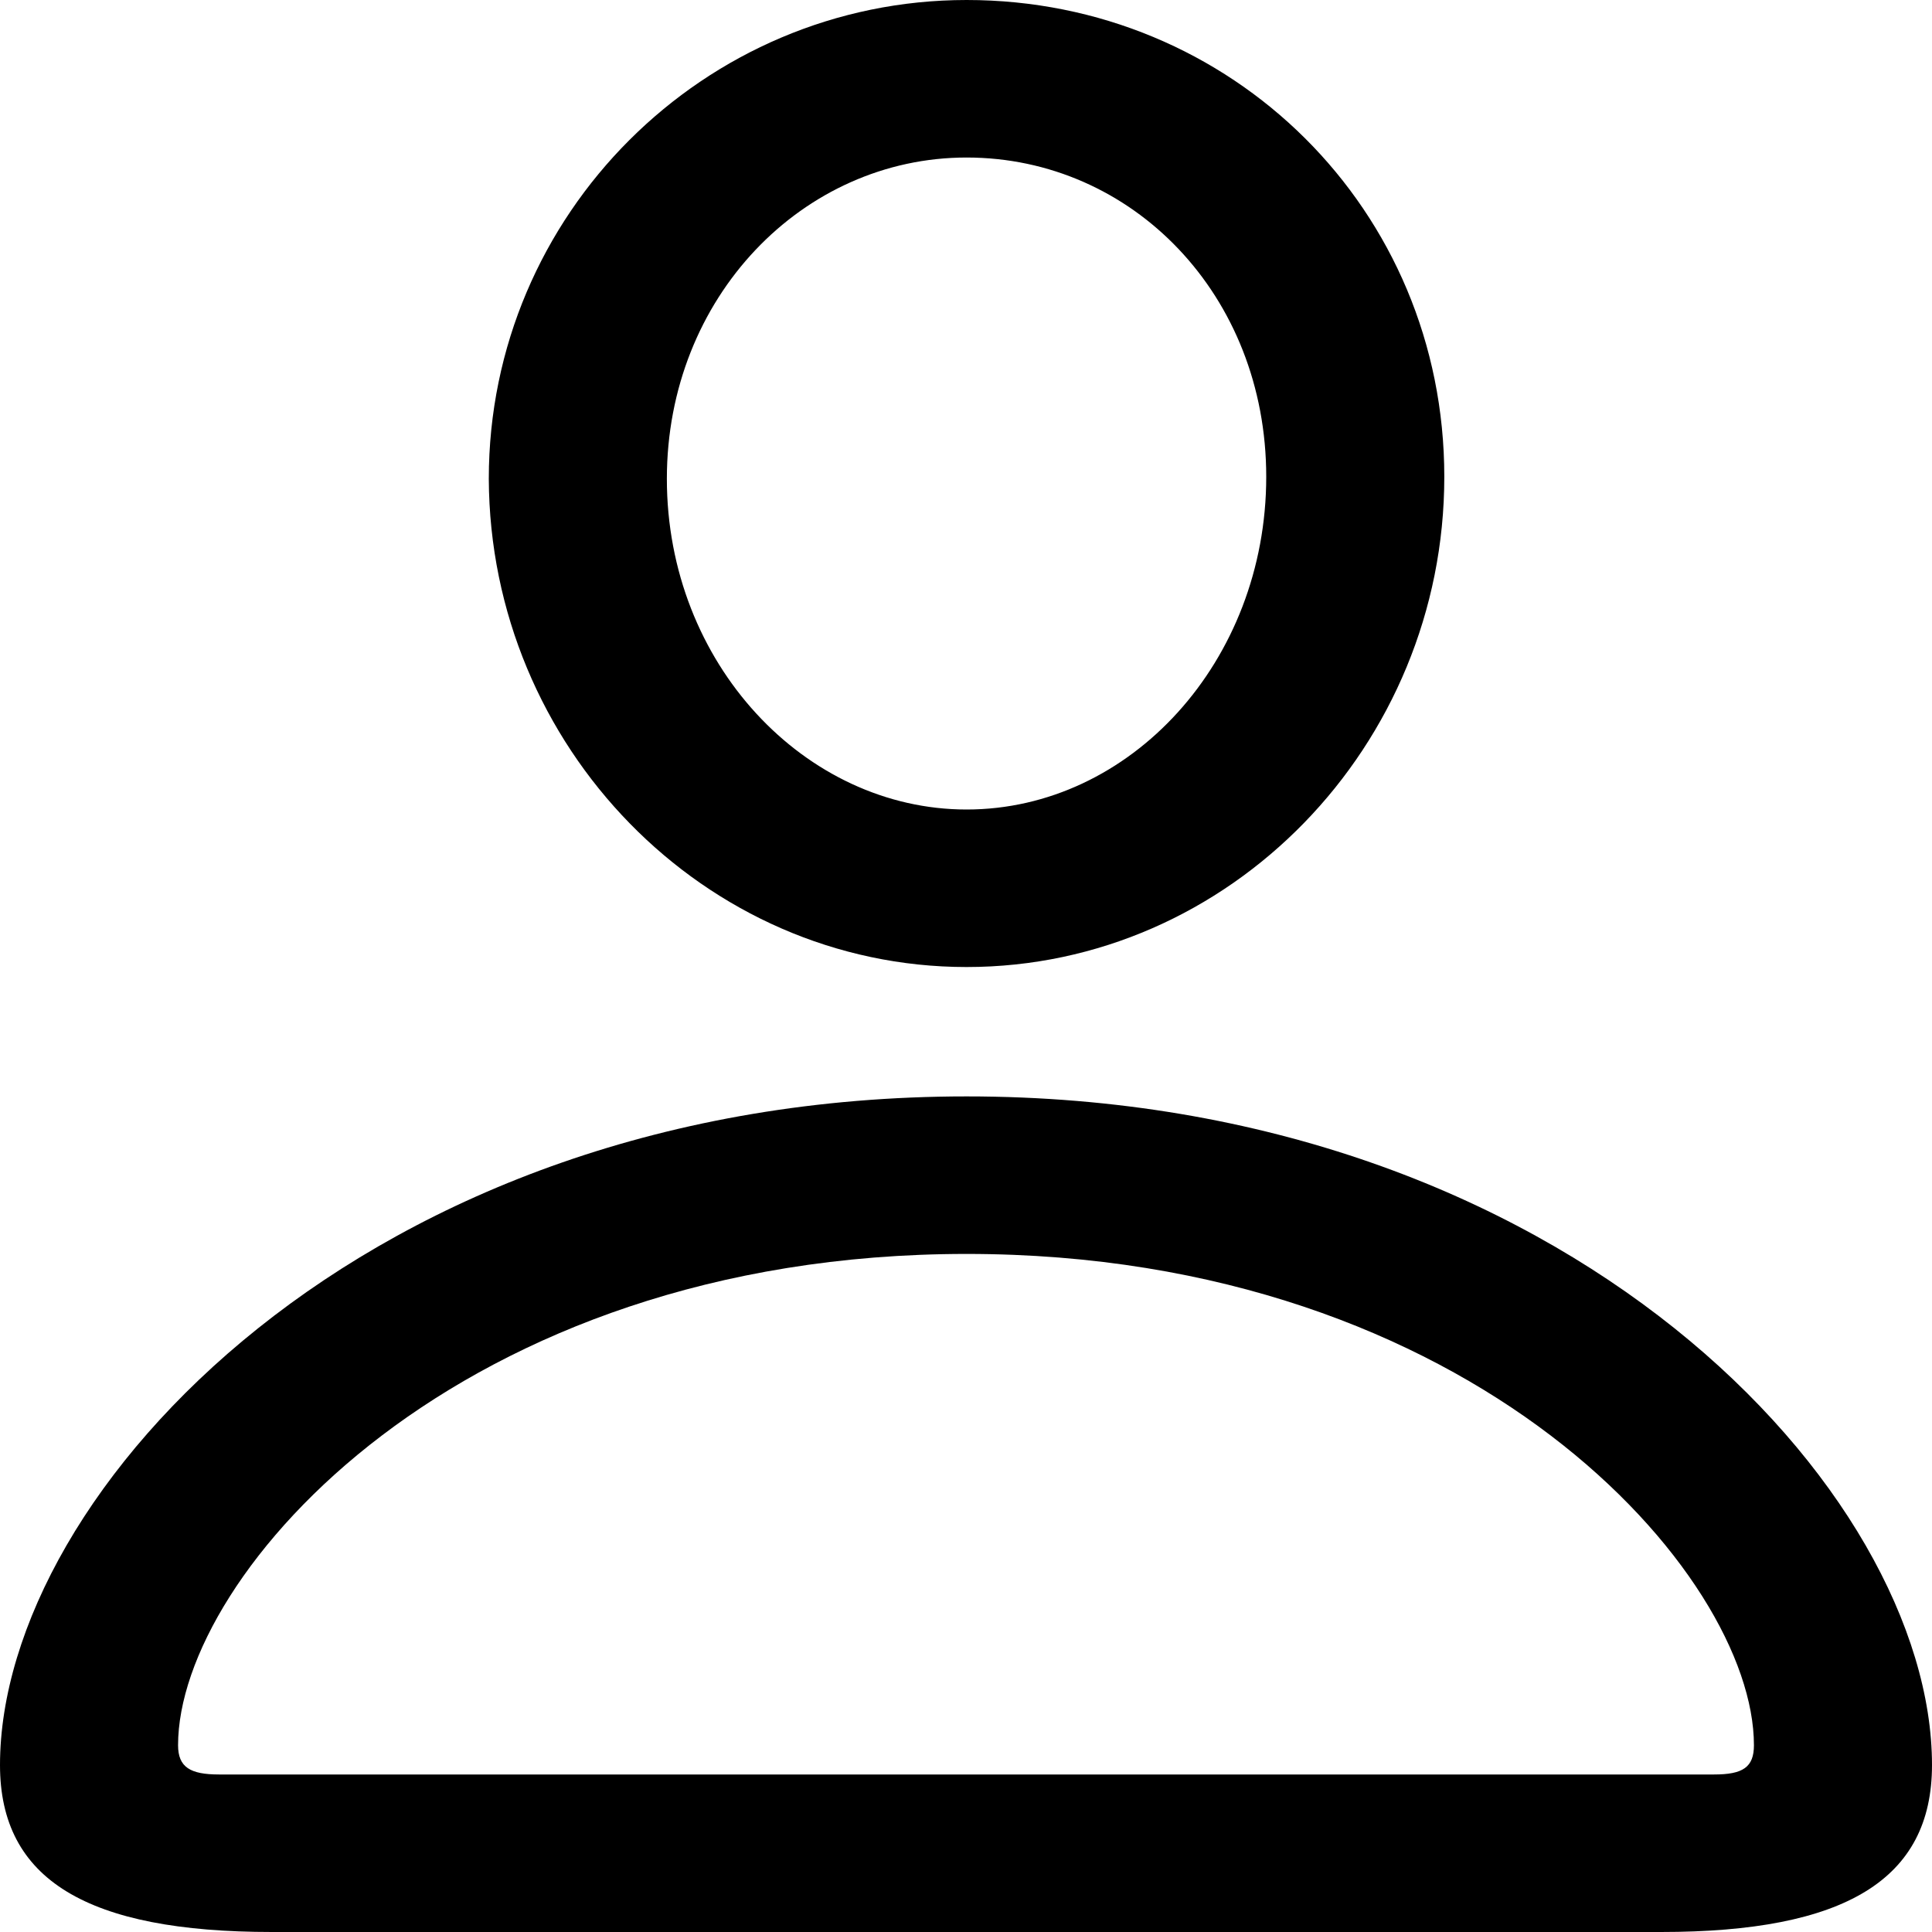 <svg xmlns="http://www.w3.org/2000/svg" width="30" height="30" viewBox="0 0 30 30" fill="none">
  <path d="M15.009 15.016C19.096 15.016 22.427 11.582 22.427 7.403C22.427 3.256 19.13 0 15.009 0C10.939 0 7.59 3.321 7.59 7.435C7.607 11.598 10.939 15.016 15.009 15.016ZM15.009 12.57C12.501 12.57 10.355 10.302 10.355 7.435C10.355 4.617 12.467 2.446 15.009 2.446C17.584 2.446 19.662 4.584 19.662 7.403C19.662 10.27 17.55 12.57 15.009 12.57ZM4.224 30H25.793C28.643 30 30 29.19 30 27.408C30 23.164 24.333 17.025 15.009 17.025C5.684 17.025 0 23.164 0 27.408C0 29.19 1.357 30 4.224 30ZM3.4 27.554C2.954 27.554 2.765 27.441 2.765 27.1C2.765 24.444 7.126 19.471 15.009 19.471C22.891 19.471 27.235 24.444 27.235 27.1C27.235 27.441 27.064 27.554 26.617 27.554H3.4Z" fill="black"/>
</svg>
